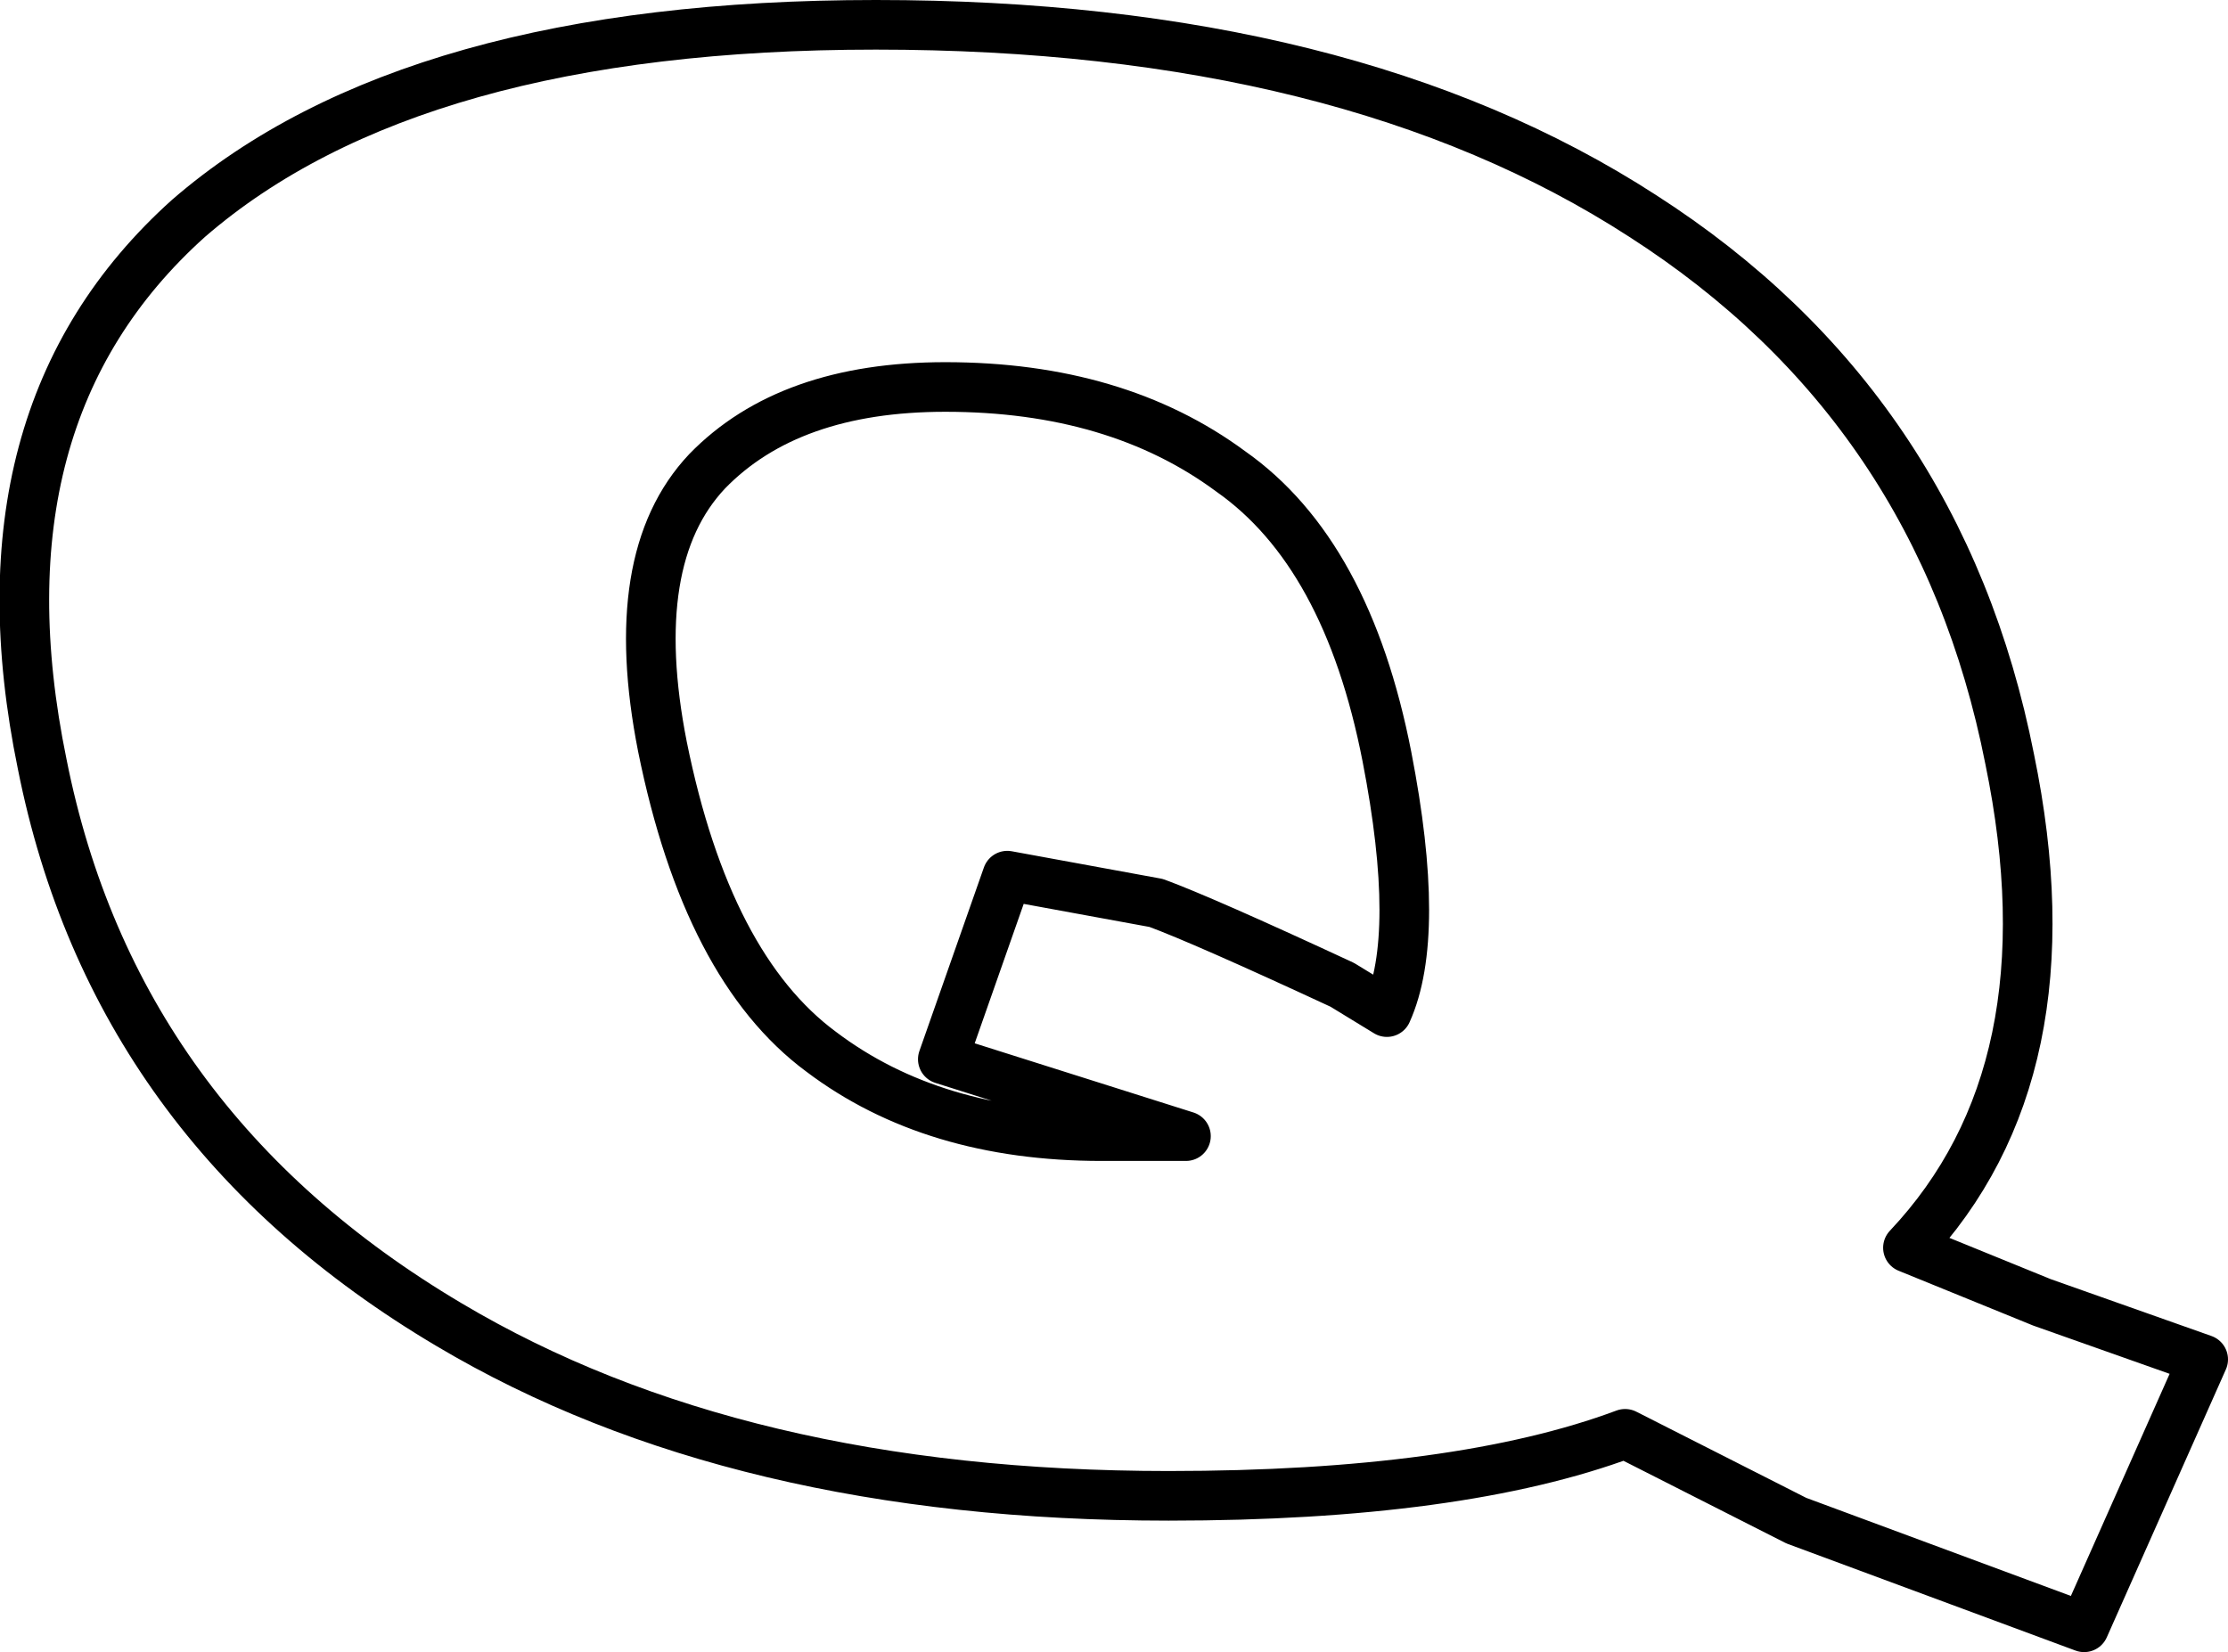<?xml version="1.0" encoding="UTF-8" standalone="no"?>
<svg xmlns:xlink="http://www.w3.org/1999/xlink" height="33.3px" width="44.9px" xmlns="http://www.w3.org/2000/svg">
  <g transform="matrix(1.0, 0.0, 0.0, 1.0, -213.85, -152.3)">
    <path d="M241.8 172.7 Q242.5 171.15 241.8 167.55 241.0 163.45 238.65 161.8 236.35 160.1 232.9 160.1 229.75 160.1 228.1 161.8 226.45 163.55 227.2 167.35 228.1 171.8 230.4 173.5 232.65 175.2 236.05 175.2 L237.75 175.2 232.85 173.65 234.15 169.95 237.15 170.5 Q238.1 170.85 240.9 172.15 L241.8 172.7 M217.65 156.7 Q222.15 152.8 231.5 152.8 241.0 152.8 246.95 156.65 252.95 160.5 254.35 167.6 255.65 173.9 252.3 177.45 L255.0 178.55 258.25 179.7 255.85 185.1 250.05 182.95 246.6 181.2 Q243.25 182.45 237.4 182.45 228.7 182.45 222.9 179.0 216.15 175.0 214.7 167.7 213.25 160.65 217.65 156.7 Z" fill="none" stroke="#000000" stroke-linecap="round" stroke-linejoin="round" stroke-width="1.0"/>
  </g>
</svg>
